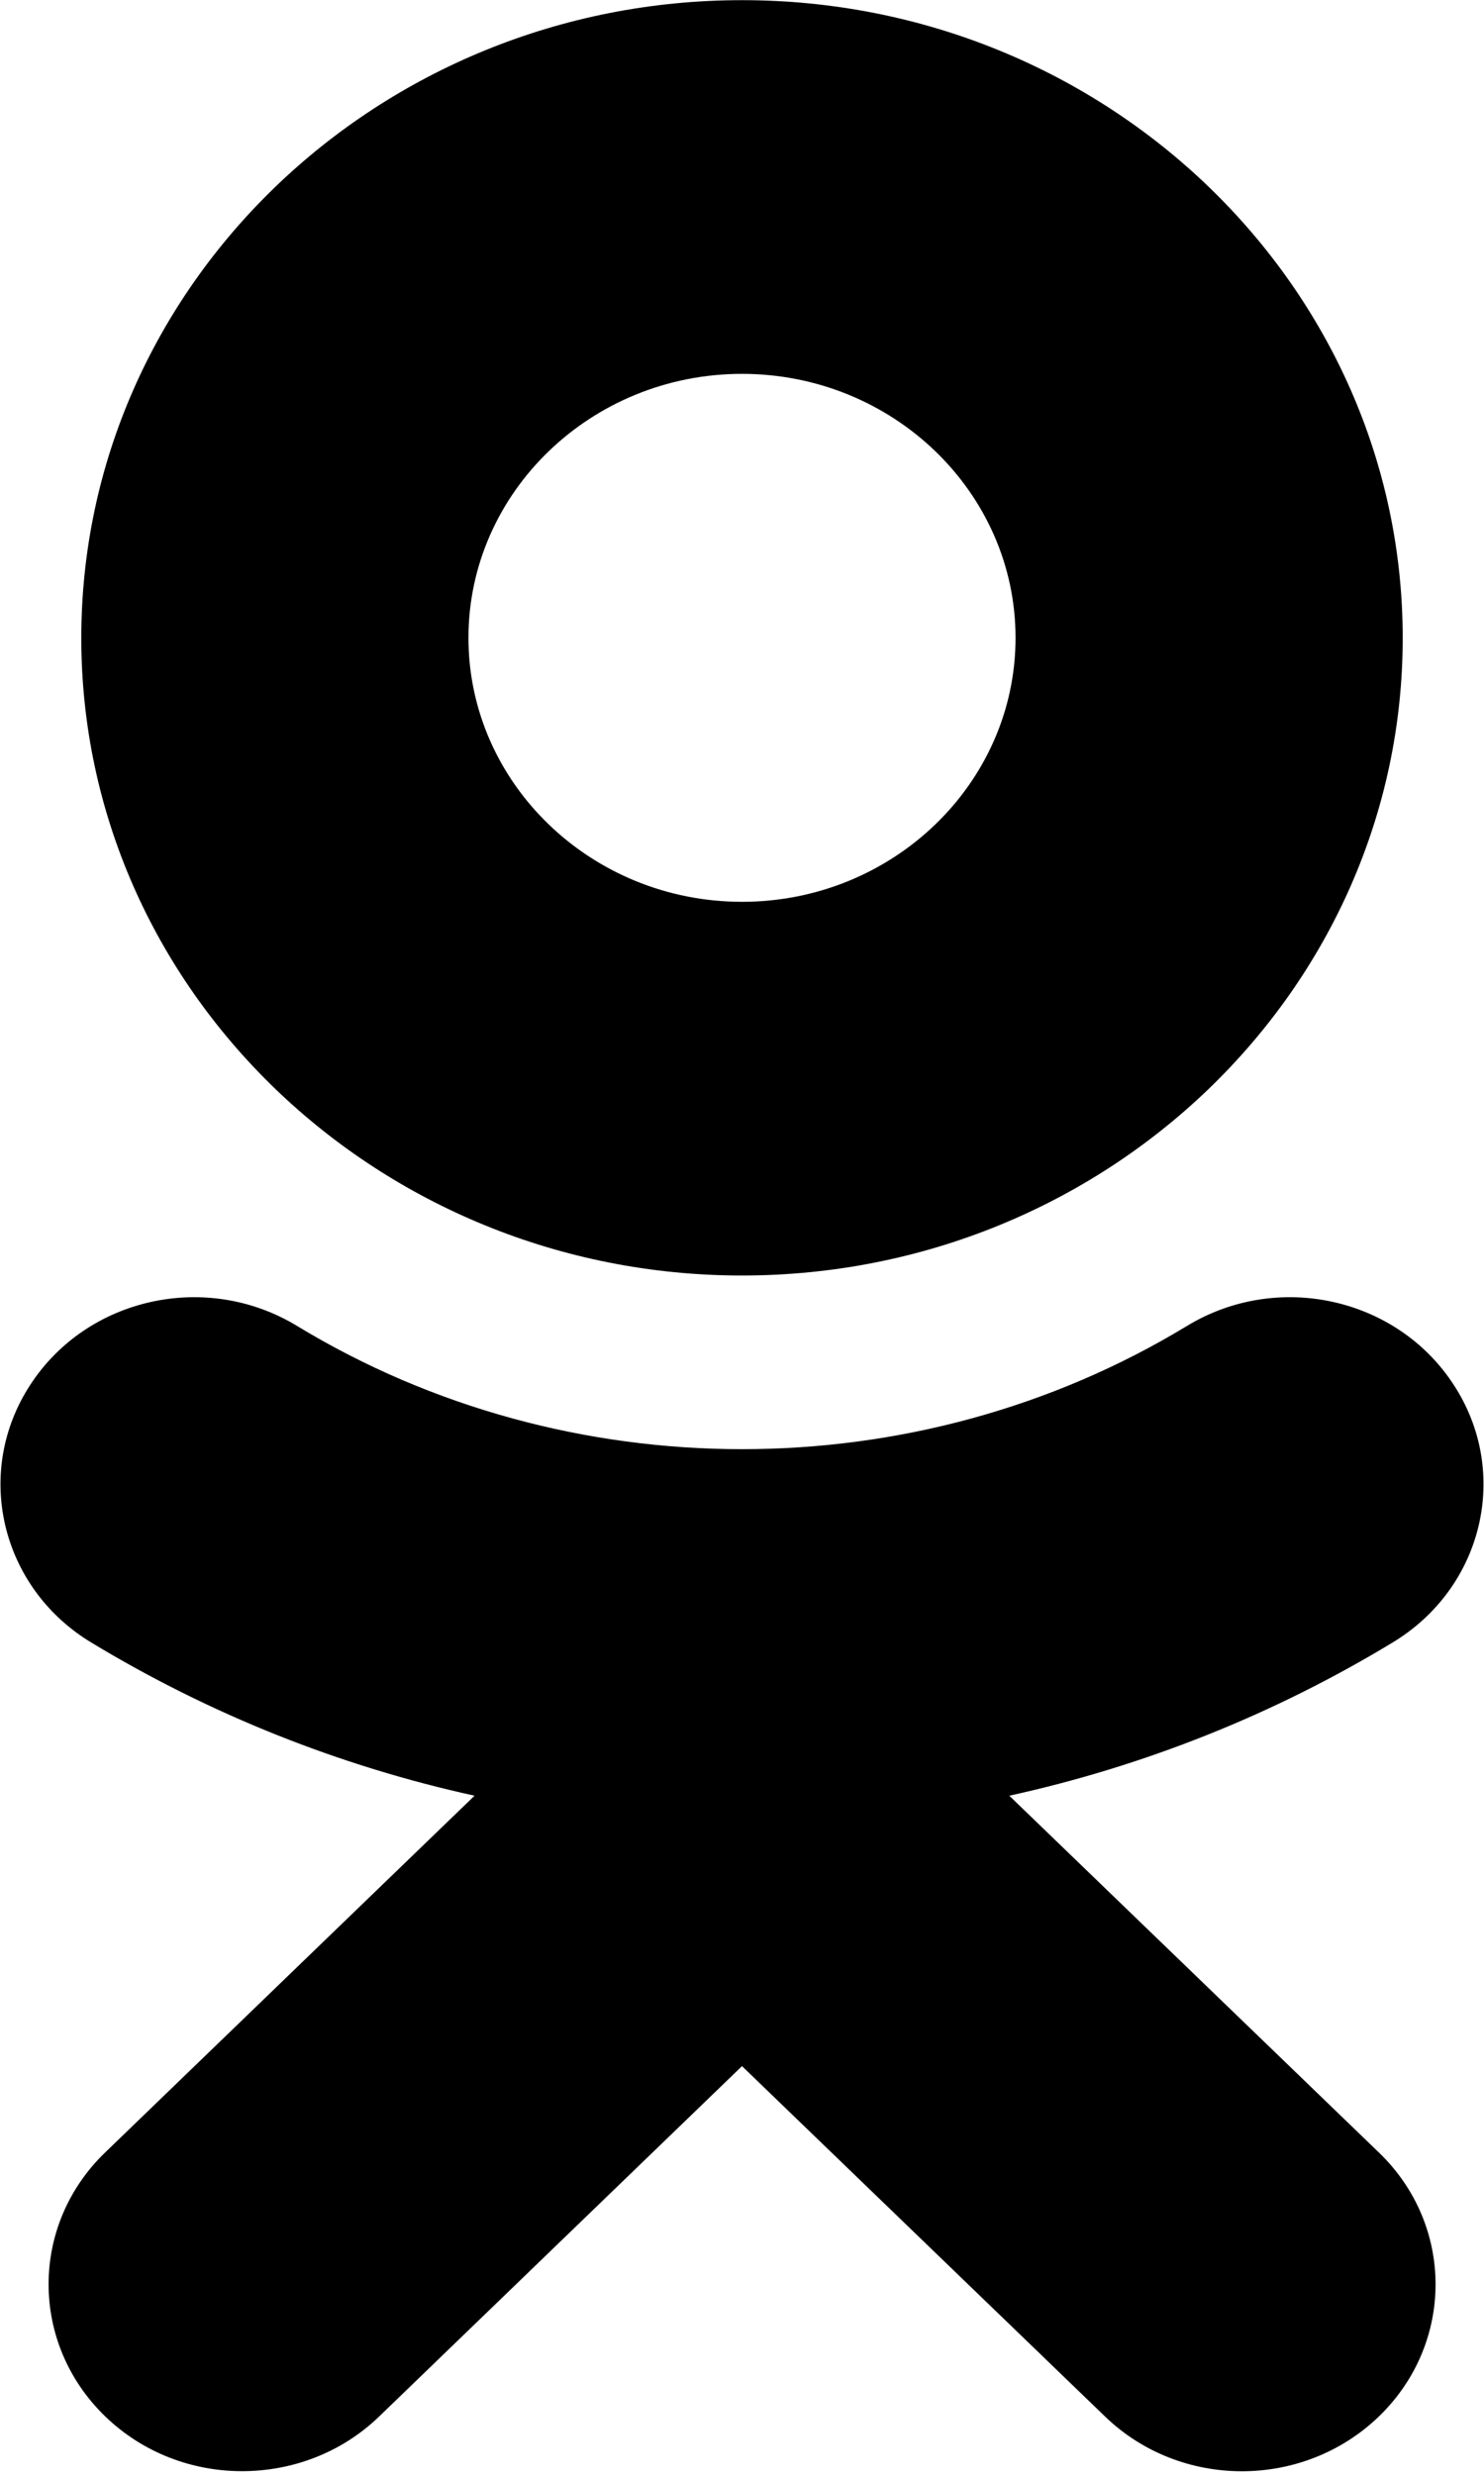 <svg id="SvgjsSvg1011" xmlns="http://www.w3.org/2000/svg" version="1.1" xmlns:xlink="http://www.w3.org/1999/xlink" xmlns:svgjs="http://svgjs.com/svgjs" width="9" height="15" viewBox="0 0 9 15"><defs id="SvgjsDefs1012"></defs><path id="SvgjsPath1013" d="M711.5 63.731C713.711 63.731 715.507 61.997 715.507 59.867C715.507 57.735 713.711 56.001 711.5 56.001C709.29 56.001 707.493 57.735 707.493 59.867C707.493 61.998 709.29 63.731 711.5 63.731ZM711.5 58.266C712.415 58.266 713.159 58.984 713.159 59.866C713.159 60.748 712.415 61.466 711.5 61.466C710.586 61.466 709.841 60.748 709.841 59.866C709.841 58.984 710.586 58.266 711.5 58.266ZM713.121 66.884C713.937 66.705 714.724 66.393 715.448 65.954C715.997 65.621 716.162 64.922 715.816 64.393C715.471 63.863 714.747 63.703 714.198 64.037C712.556 65.033 710.443 65.032 708.802 64.037C708.253 63.703 707.529 63.863 707.184 64.393C706.838 64.922 707.003 65.621 707.551 65.954C708.276 66.393 709.063 66.705 709.878 66.884L707.638 69.046C707.18 69.487 707.18 70.204 707.639 70.647C707.868 70.868 708.168 70.978 708.468 70.978C708.769 70.978 709.07 70.868 709.299 70.647L711.5 68.523L713.702 70.647C714.16 71.089 714.903 71.089 715.362 70.647C715.821 70.204 715.821 69.487 715.362 69.046Z " transform="matrix(1,0,0,1,-707,-56)"></path></svg>